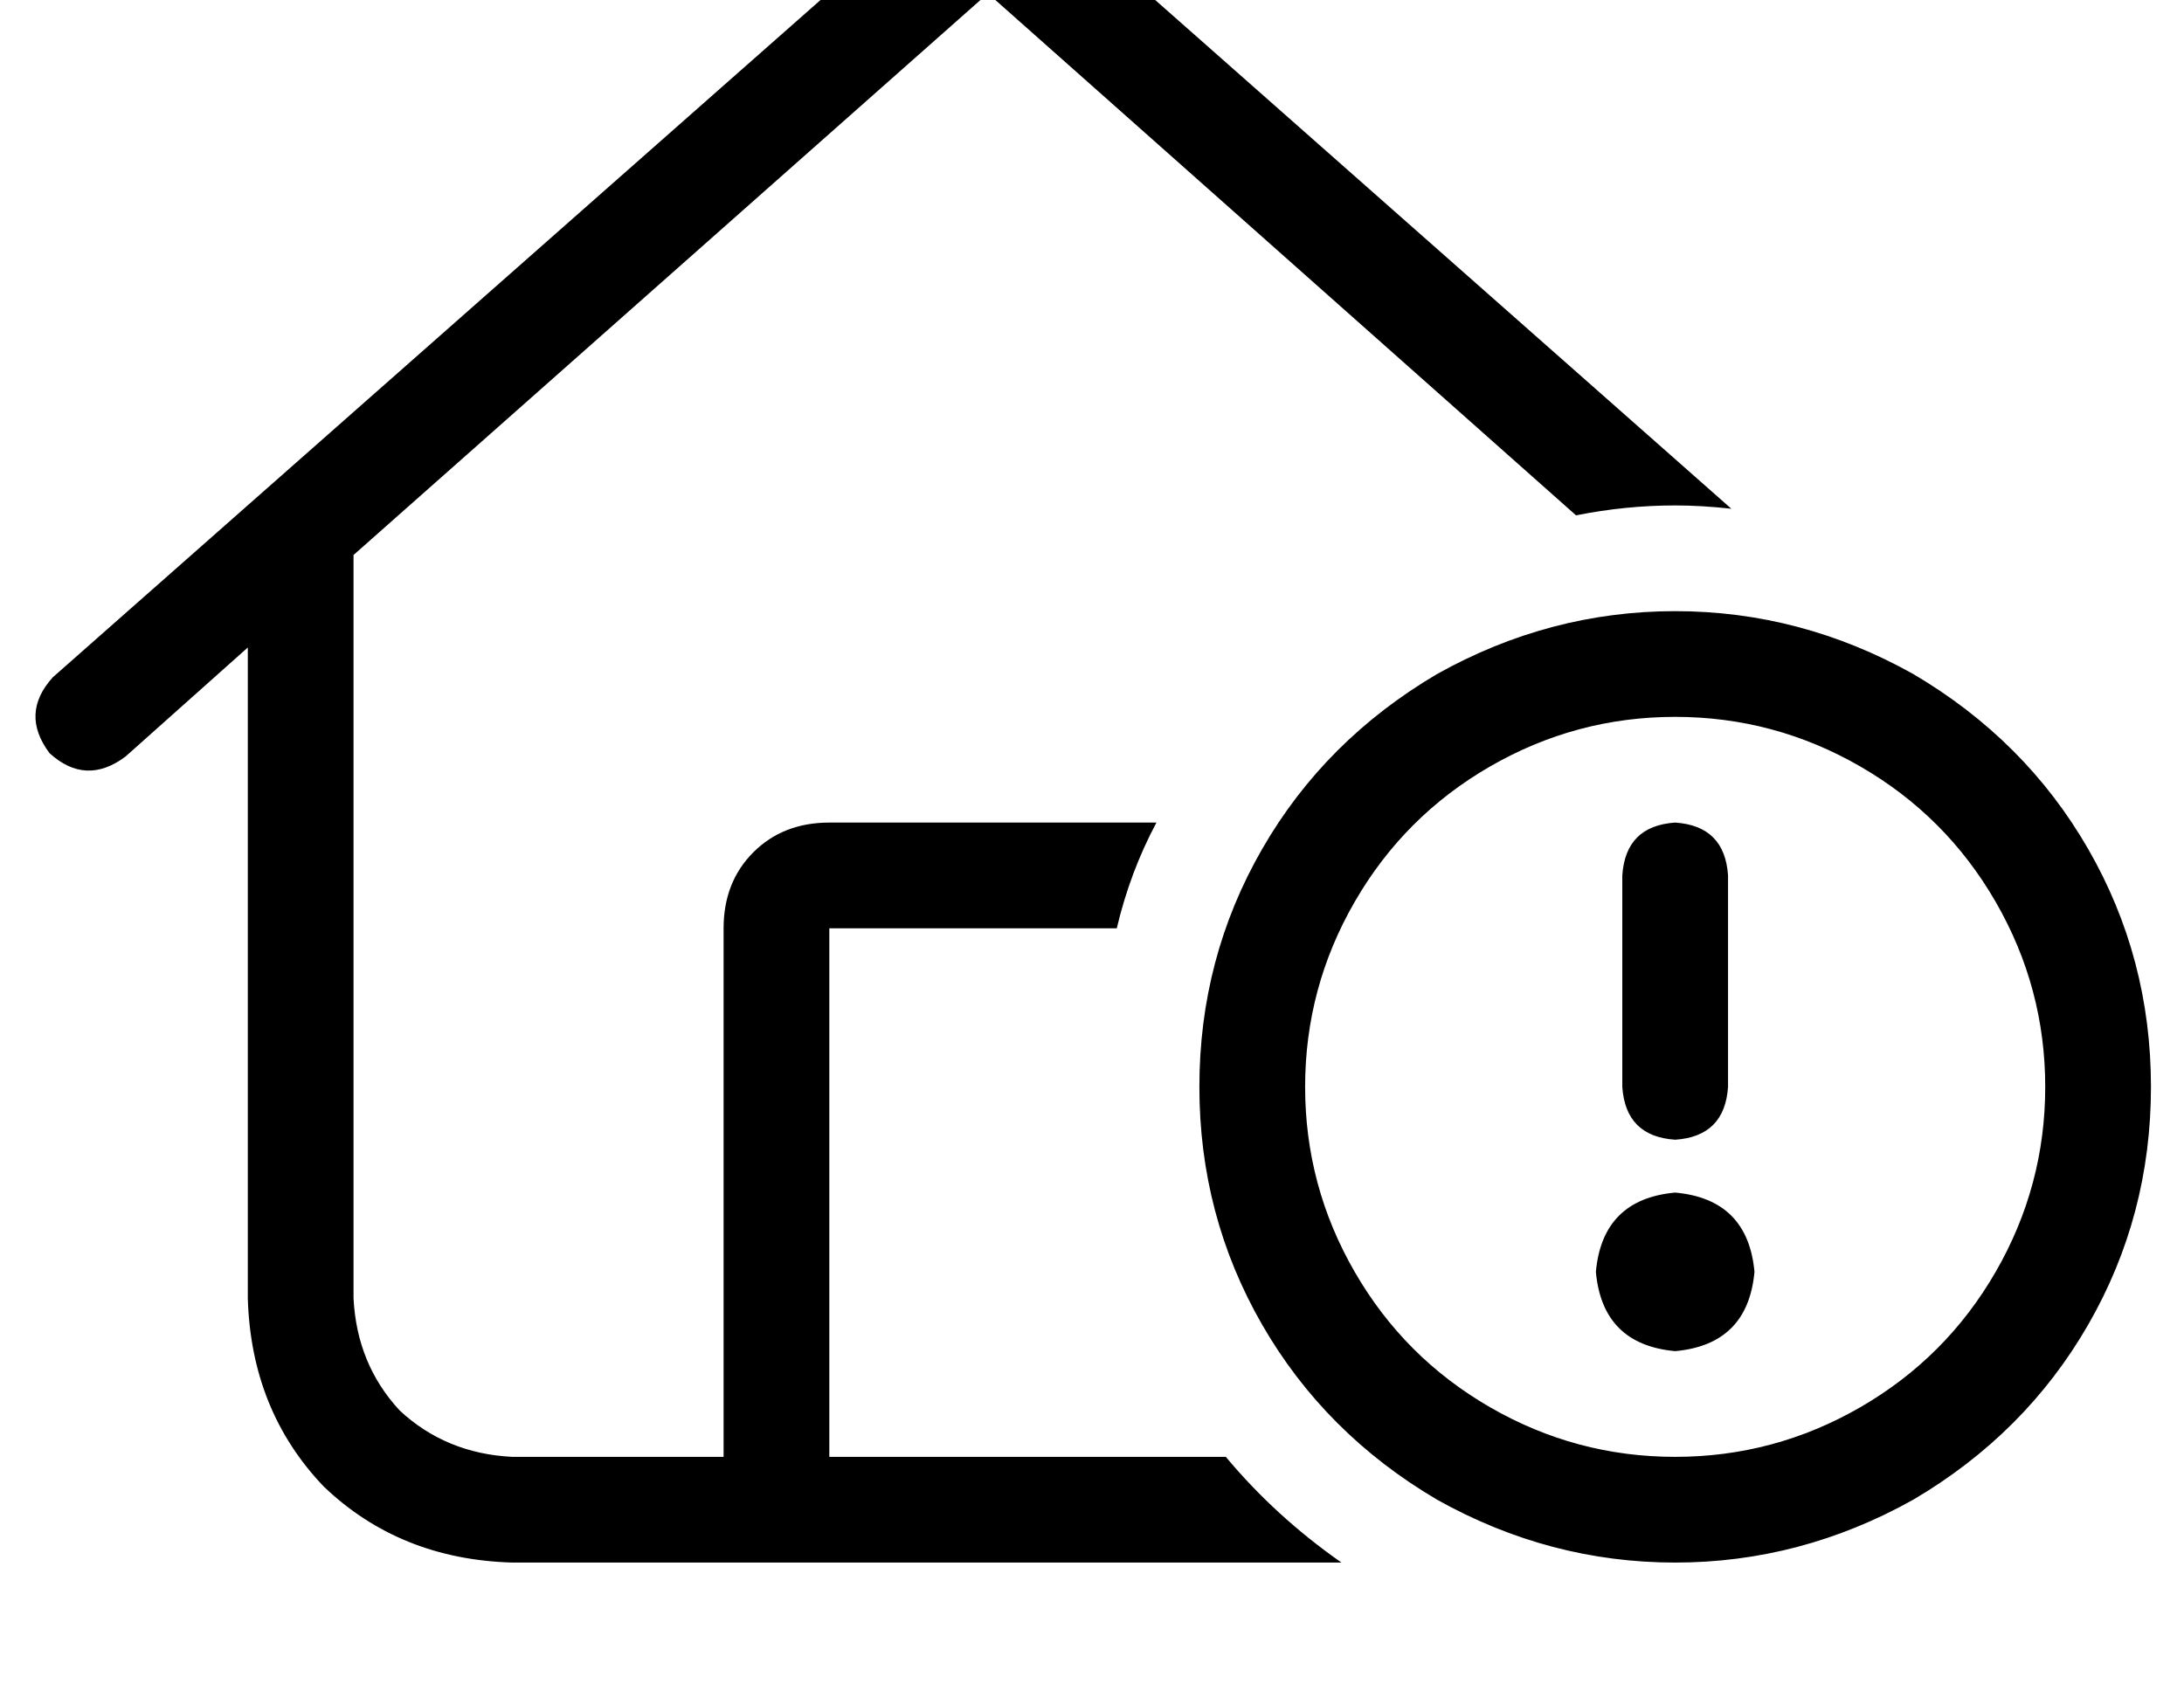 <?xml version="1.0" standalone="no"?>
<!DOCTYPE svg PUBLIC "-//W3C//DTD SVG 1.1//EN" "http://www.w3.org/Graphics/SVG/1.1/DTD/svg11.dtd" >
<svg xmlns="http://www.w3.org/2000/svg" xmlns:xlink="http://www.w3.org/1999/xlink" version="1.1" viewBox="-11 0 661 512">
   <path fill="currentColor"
d="M277 -35q11 -8 22 0l214 189v0q-9 -1 -17 -1q-15 0 -30 3l-178 -158v0l-192 170v0v225v0q1 20 14 34q14 13 34 14h64v0v-160v0q0 -14 9 -23t23 -9h96v0h3q-8 15 -12 32h-87v0v160v0h16h104q15 18 35 32h-251v0q-34 -1 -57 -23q-22 -23 -23 -57v-197v0l-37 33v0
q-12 9 -23 -1q-9 -12 1 -23l272 -240v0zM608 329q0 -30 -15 -56v0v0q-15 -26 -41 -41t-56 -15t-56 15t-41 41t-15 56t15 56t41 41t56 15t56 -15t41 -41t15 -56v0zM352 329q0 -39 19 -72v0v0q19 -33 53 -53q34 -19 72 -19t72 19q34 20 53 53t19 72t-19 72t-53 53
q-34 19 -72 19t-72 -19q-34 -20 -53 -53t-19 -72v0zM496 361q22 2 24 24q-2 22 -24 24q-22 -2 -24 -24q2 -22 24 -24v0zM496 249q15 1 16 16v64v0q-1 15 -16 16q-15 -1 -16 -16v-64v0q1 -15 16 -16v0z" />
</svg>
